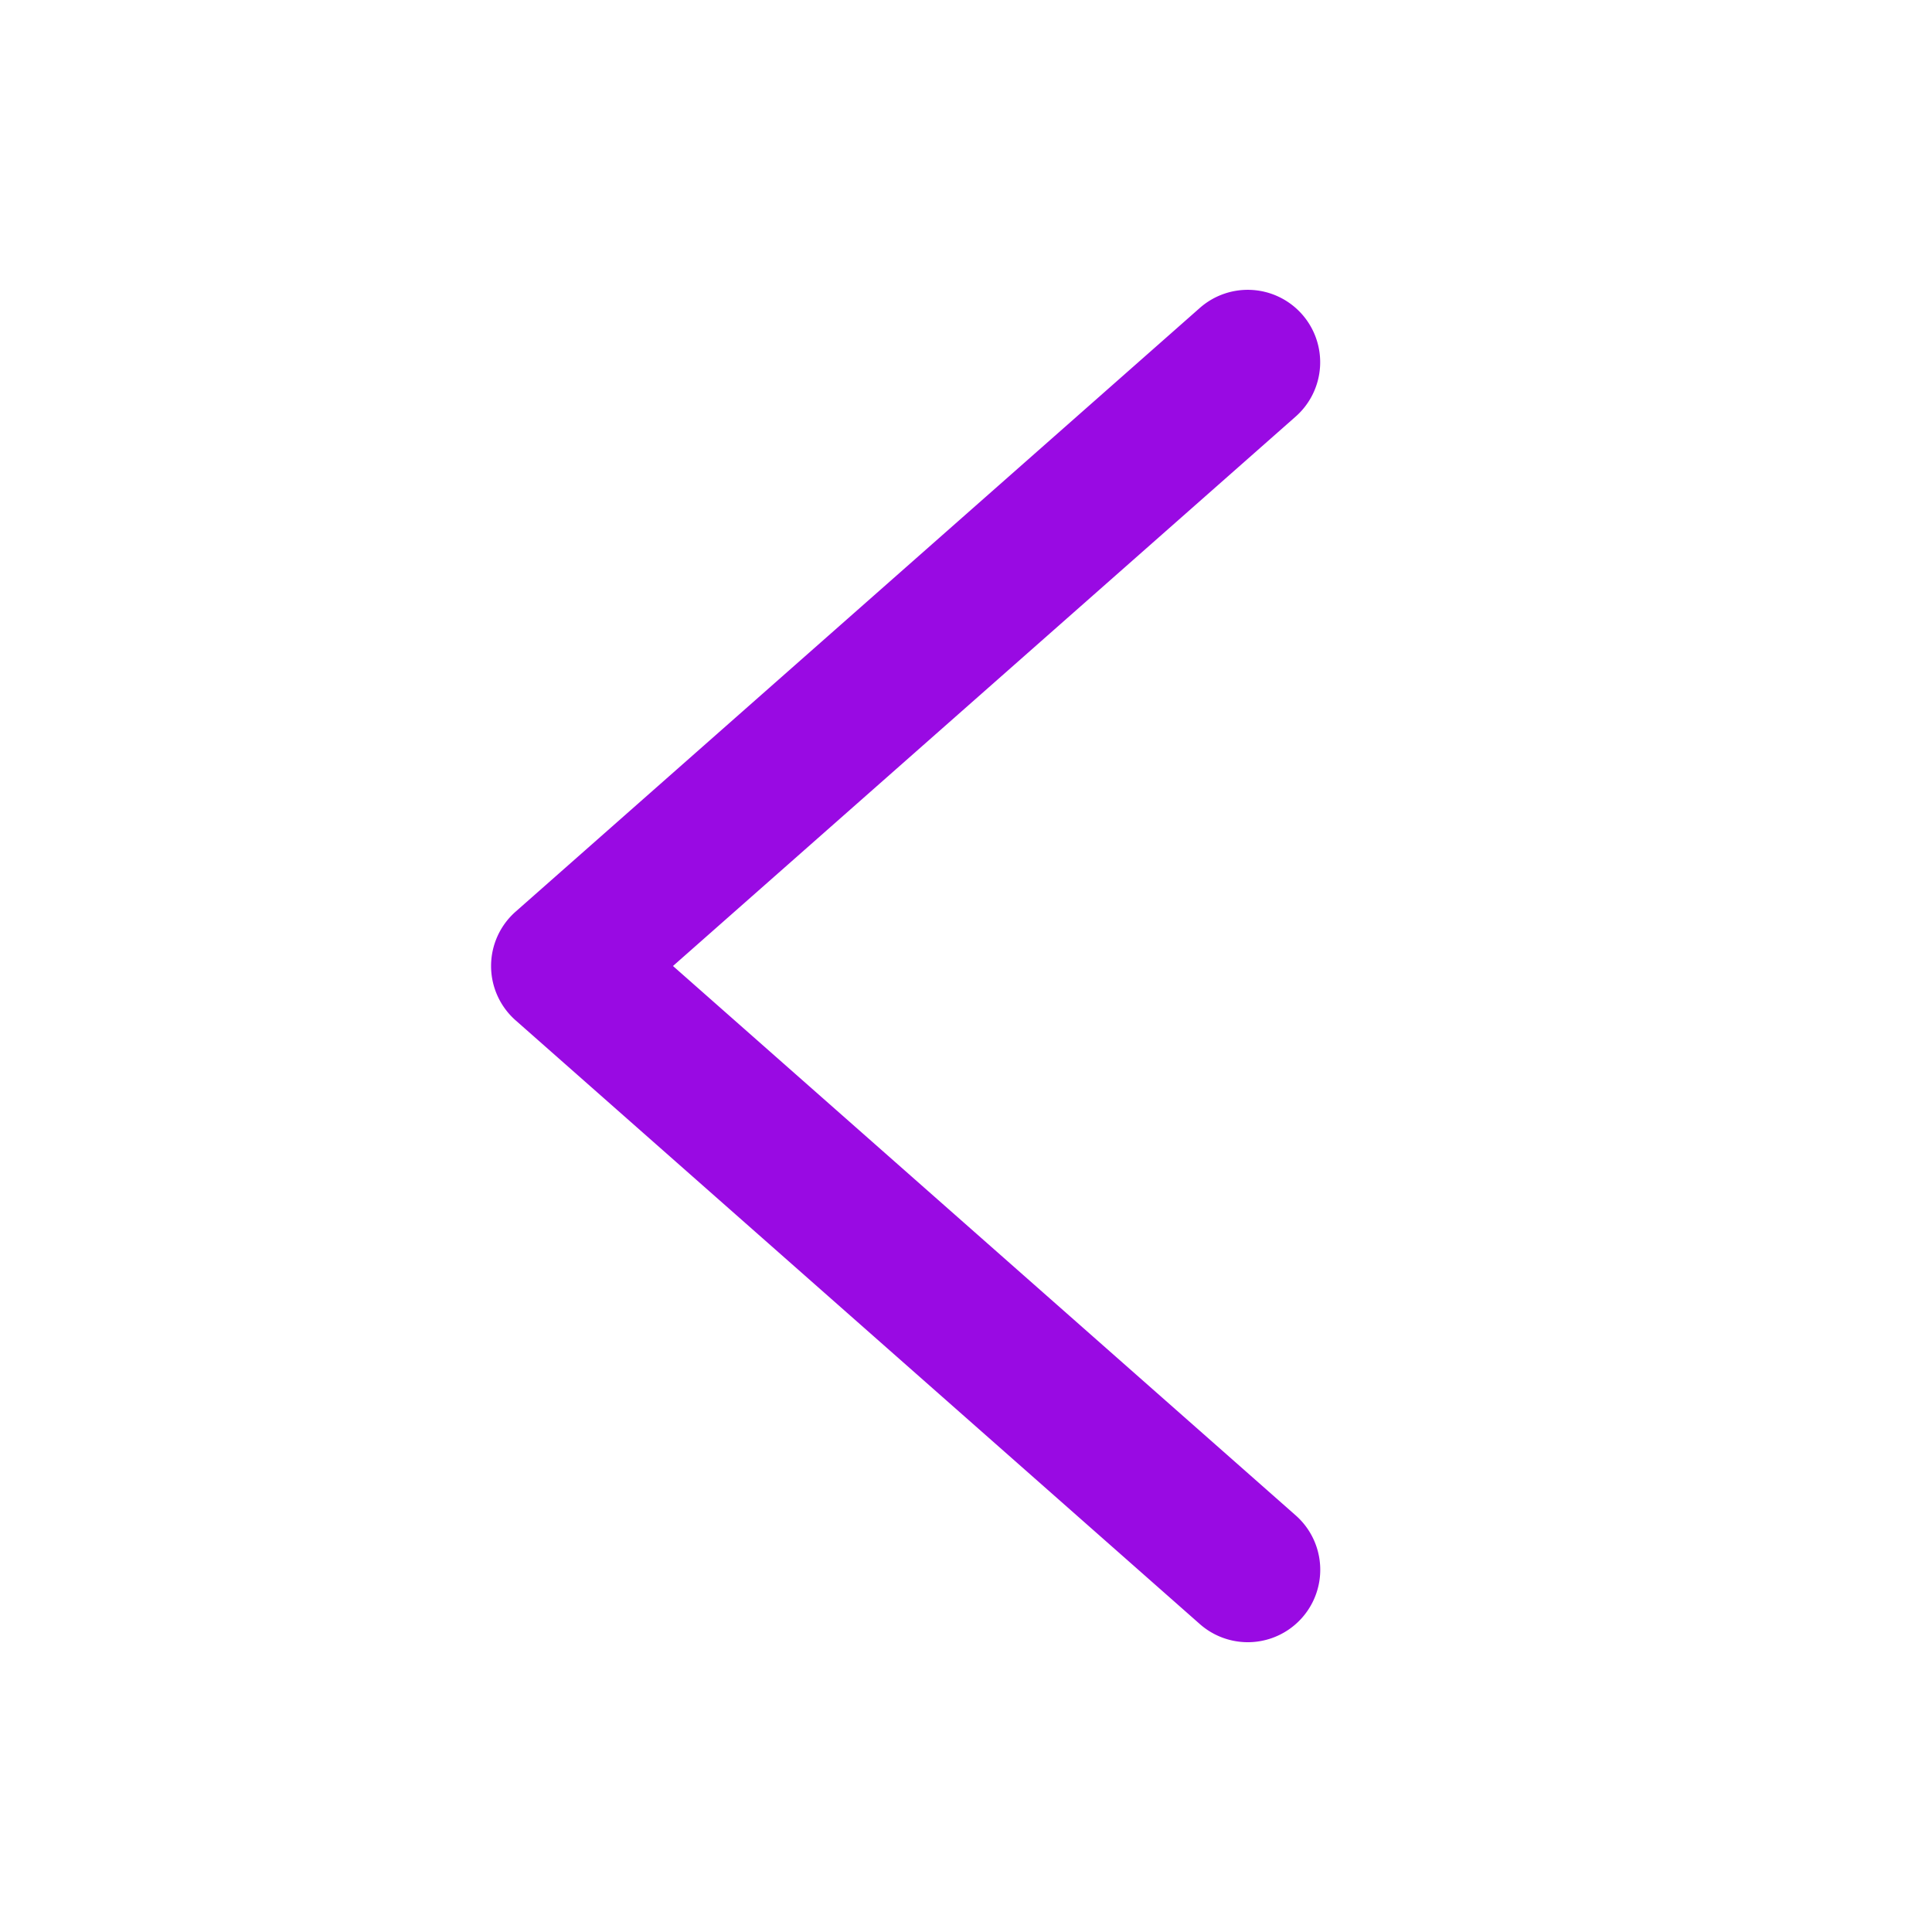<?xml version="1.0" encoding="UTF-8"?>
<svg xmlns="http://www.w3.org/2000/svg" fill="none" viewBox="0 0 24 24"><path fill="#1E1E20" fill-rule="evenodd" d="M16.175 3.905a.9.9 0 0 1-.08 1.27L8.36 12l7.736 6.825a.9.9 0 0 1-1.191 1.35l-8.5-7.5a.9.9 0 0 1 0-1.35l8.5-7.5a.9.9 0 0 1 1.27.08z" clip-rule="evenodd" style="fill: #990ae3;"/></svg>
